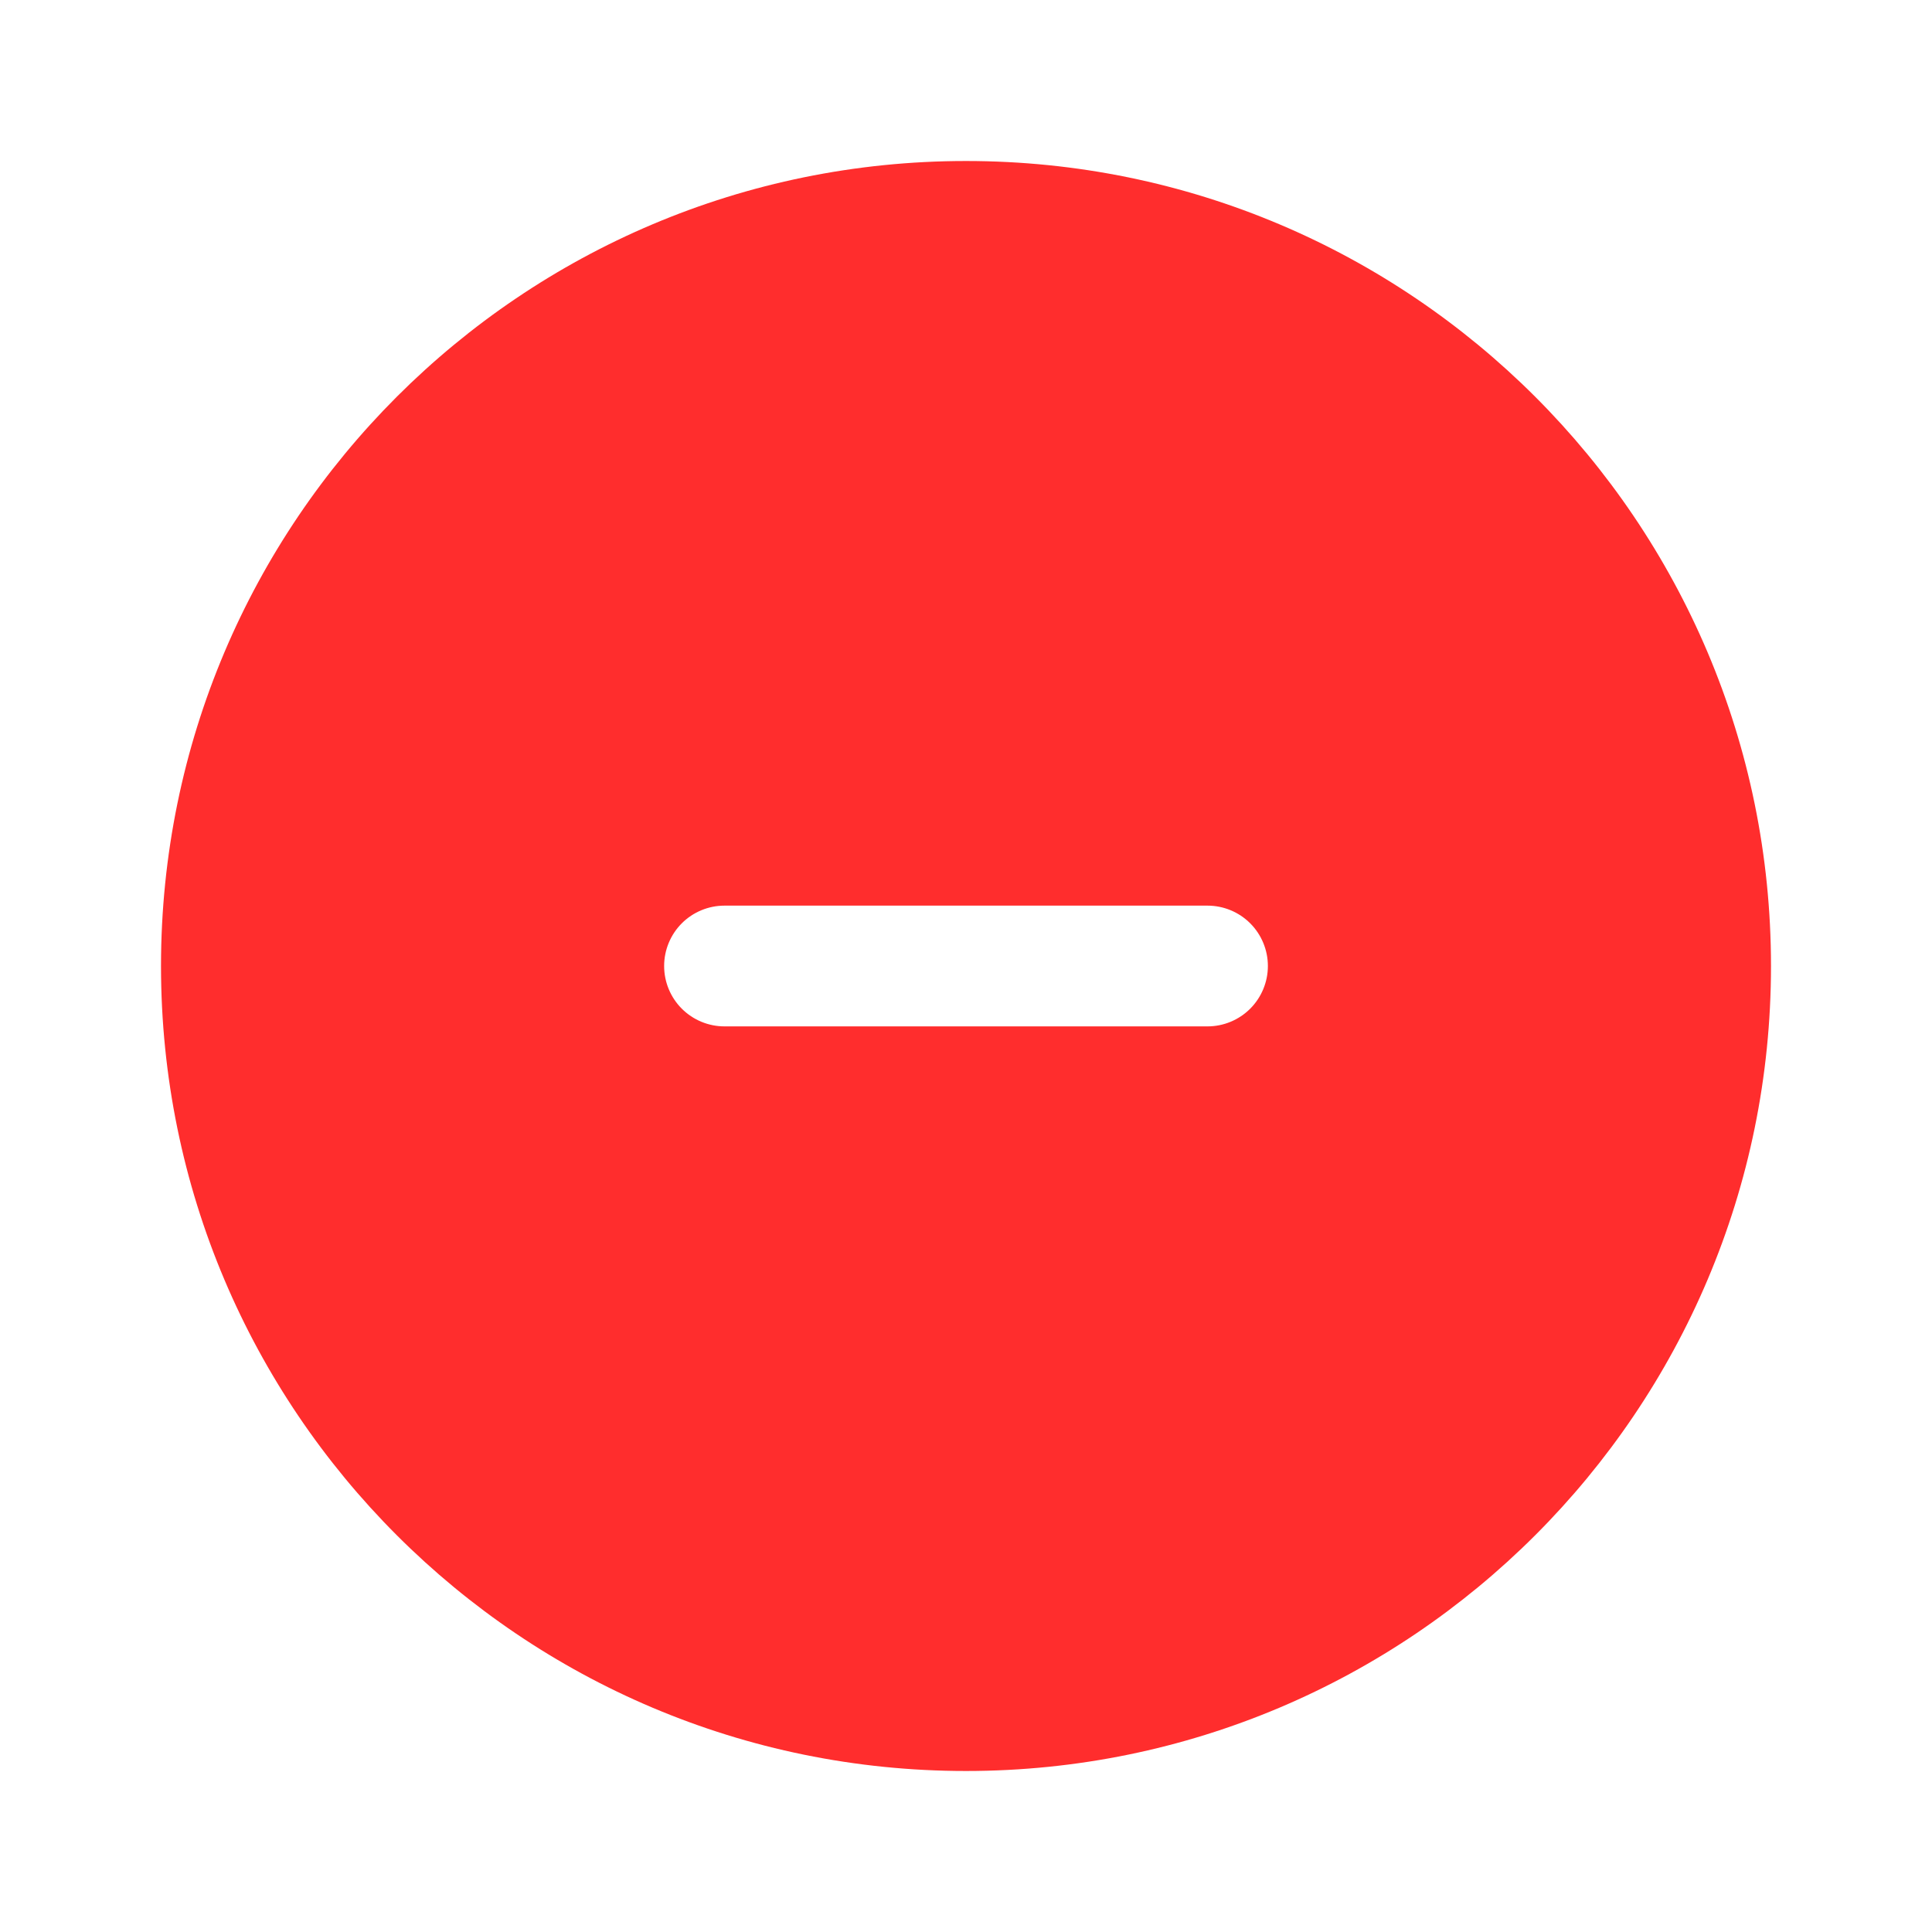 <svg width="110" height="110" viewBox="0 0 110 110" fill="none" xmlns="http://www.w3.org/2000/svg">
<path fill-rule="evenodd" clip-rule="evenodd" d="M100.833 55C100.833 80.314 80.314 100.833 55 100.833C29.686 100.833 9.167 80.314 9.167 55C9.167 29.686 29.686 9.167 55 9.167C80.314 9.167 100.833 29.686 100.833 55ZM72.188 55C72.188 55.912 71.825 56.786 71.181 57.431C70.536 58.075 69.662 58.438 68.75 58.438H41.25C40.338 58.438 39.464 58.075 38.819 57.431C38.175 56.786 37.813 55.912 37.813 55C37.813 54.088 38.175 53.214 38.819 52.569C39.464 51.925 40.338 51.563 41.25 51.563H68.75C69.662 51.563 70.536 51.925 71.181 52.569C71.825 53.214 72.188 54.088 72.188 55Z" fill="#FF2D2D"/>
</svg>
